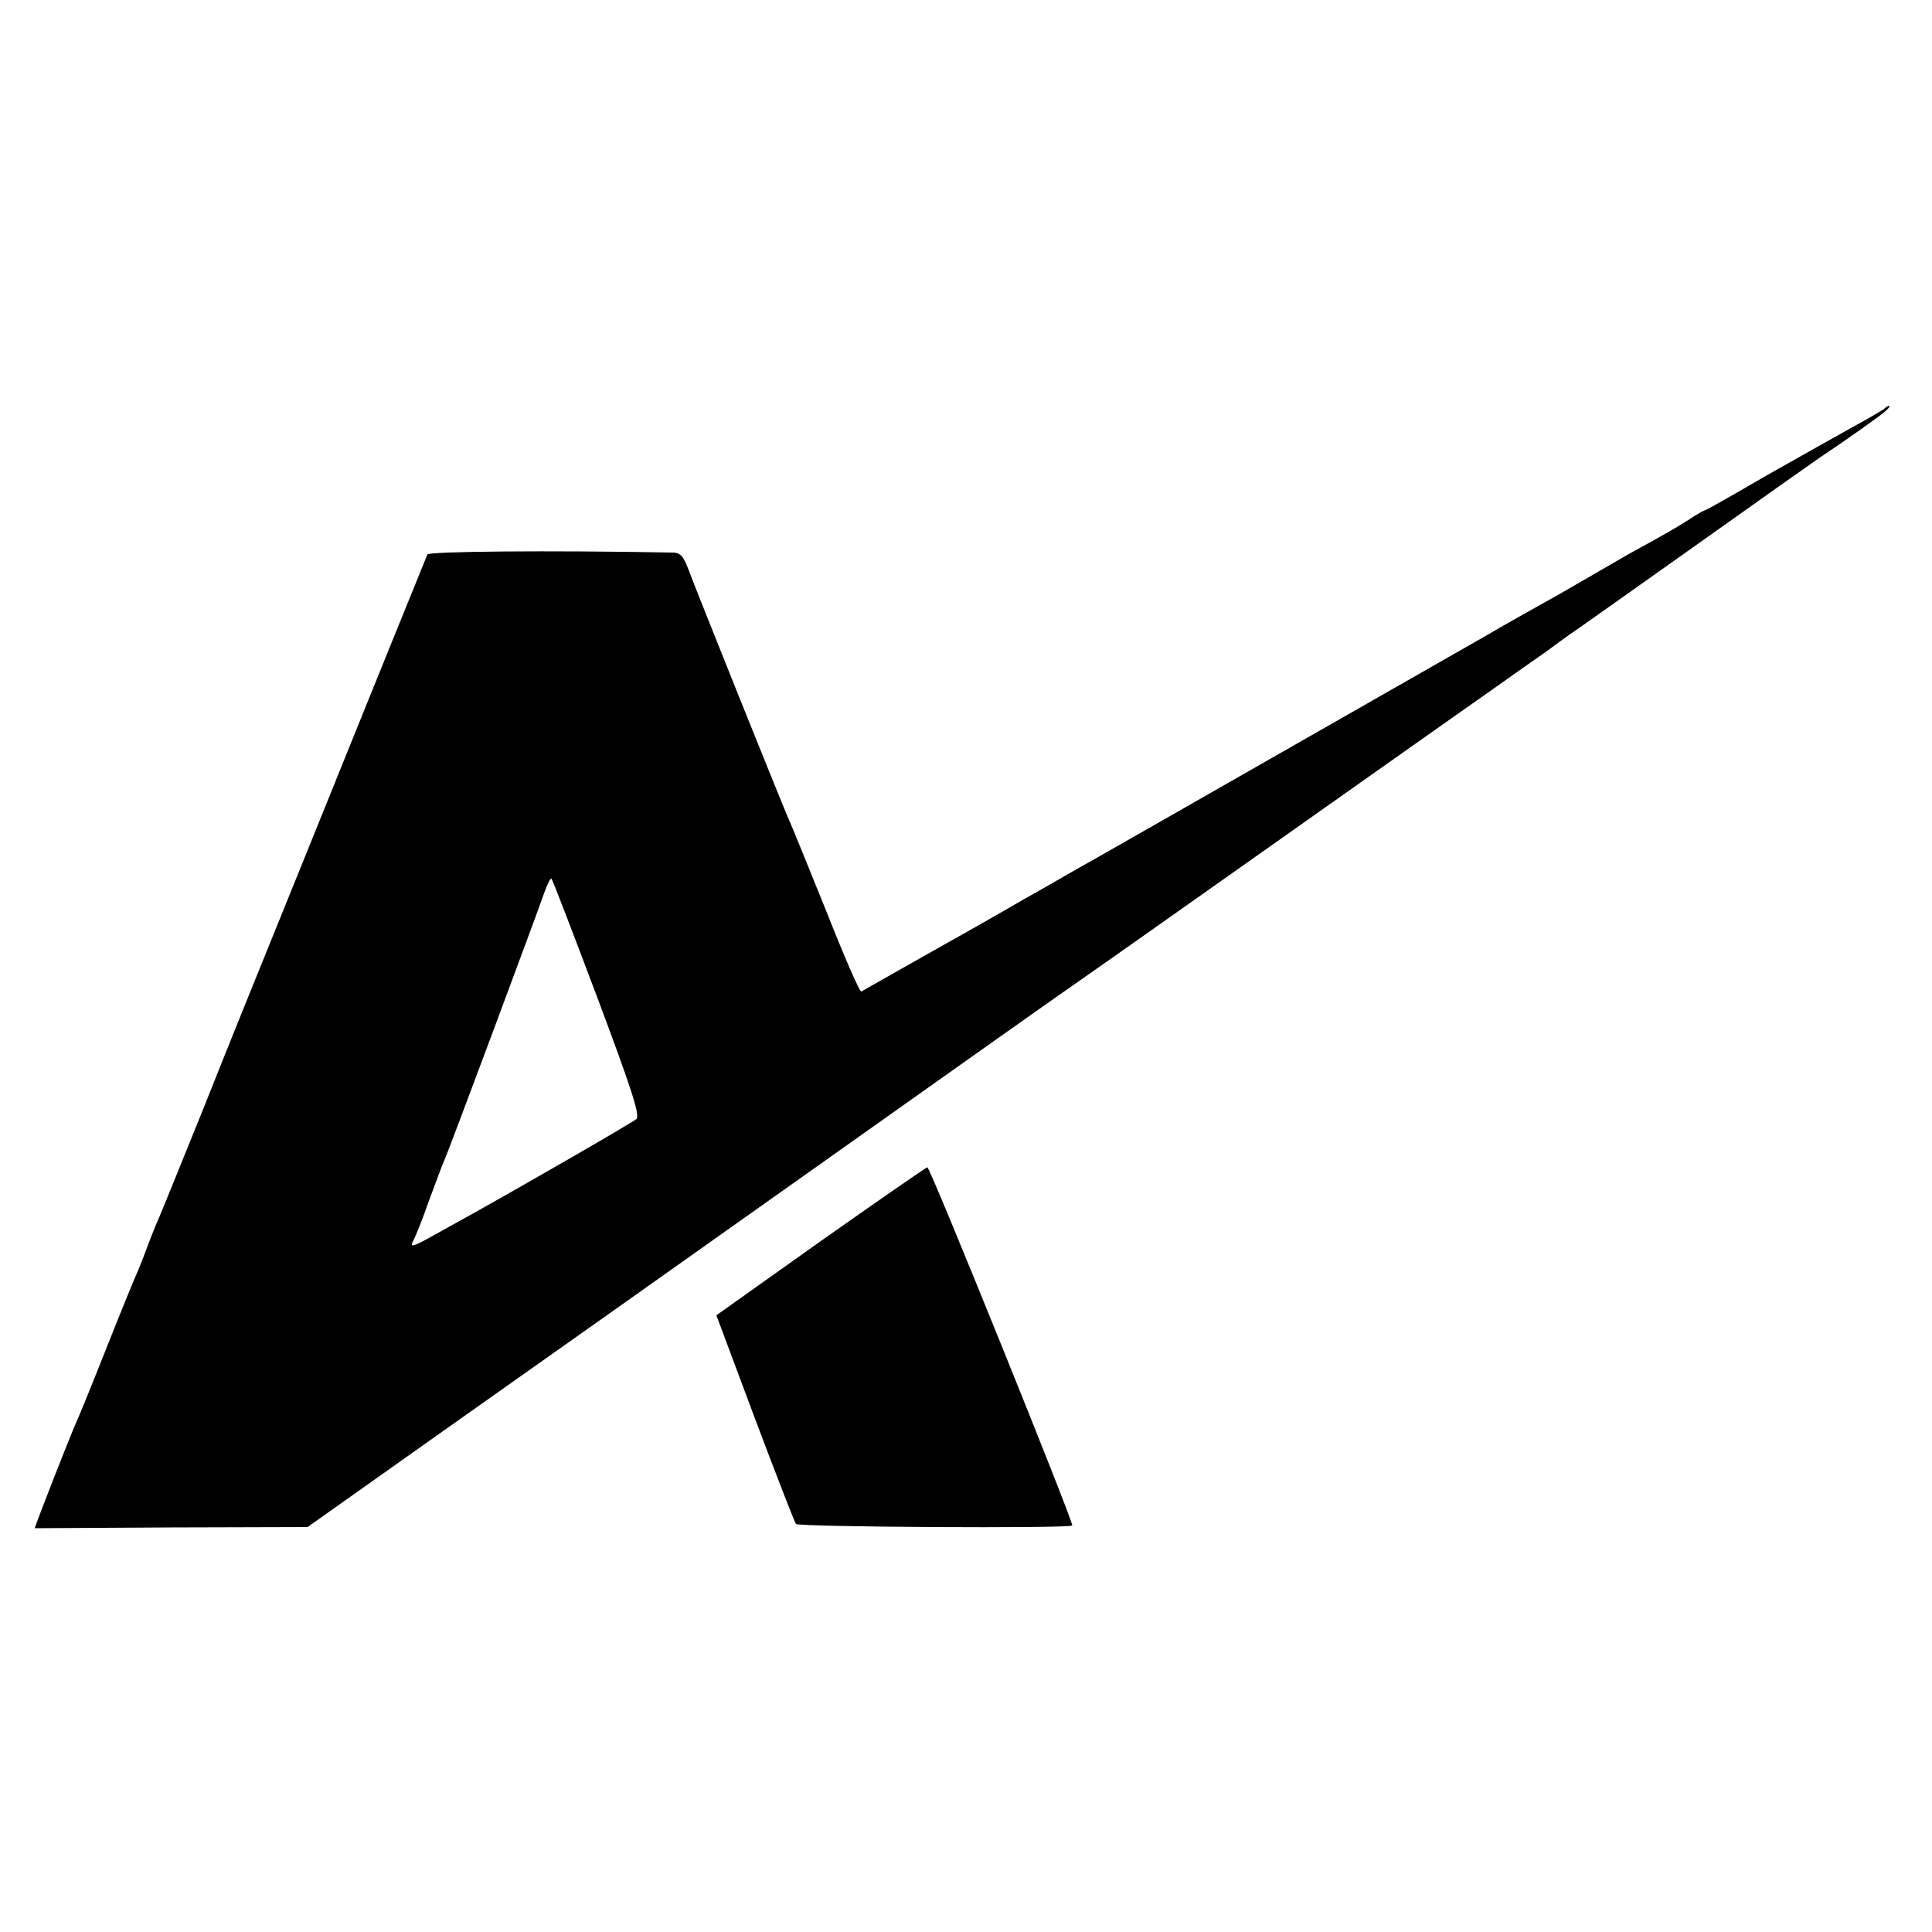 <?xml version="1.0" standalone="no"?>
<!DOCTYPE svg PUBLIC "-//W3C//DTD SVG 20010904//EN"
 "http://www.w3.org/TR/2001/REC-SVG-20010904/DTD/svg10.dtd">
<svg version="1.0" xmlns="http://www.w3.org/2000/svg"
 width="500pt" height="500pt" viewBox="0 0 500 500"
 preserveAspectRatio="xMidYMid meet">
<g transform="translate(0,500) scale(0.1,-0.1)"
fill="#000000" stroke="none">
<path d="M4875 3941 c-6 -4 -41 -25 -80 -46 -38 -21 -139 -78 -224 -126 -84
-49 -155 -89 -157 -89 -3 0 -23 -11 -45 -26 -40 -25 -54 -33 -154 -88 -27 -16
-70 -40 -95 -55 -81 -47 -104 -60 -160 -91 -30 -17 -75 -42 -100 -57 -25 -14
-269 -154 -543 -310 -275 -157 -513 -293 -530 -302 -18 -10 -81 -47 -142 -81
-60 -35 -126 -72 -145 -83 -40 -22 -262 -148 -271 -153 -4 -2 -44 90 -89 204
-46 114 -91 225 -101 247 -22 51 -237 586 -258 643 -13 34 -21 42 -41 42 -323
6 -631 3 -634 -5 -2 -5 -33 -82 -69 -170 -36 -88 -112 -277 -170 -420 -58
-143 -134 -332 -170 -420 -36 -88 -113 -279 -171 -425 -59 -146 -111 -274
-116 -285 -5 -11 -19 -45 -30 -75 -11 -30 -25 -64 -30 -75 -5 -11 -39 -94 -75
-185 -36 -91 -70 -174 -75 -185 -14 -29 -110 -275 -110 -280 0 0 159 1 353 2
l353 1 360 255 c197 139 635 449 972 688 337 239 632 448 656 464 24 17 63 44
87 61 39 27 579 409 670 473 65 46 252 178 329 232 41 29 100 71 132 93 31 23
64 47 75 54 10 7 149 105 308 218 160 114 306 217 325 230 78 52 162 112 173
123 13 13 6 15 -8 2z m-3329 -1523 c88 -235 111 -305 101 -314 -10 -9 -268
-158 -422 -244 -16 -9 -61 -34 -99 -55 -57 -32 -67 -35 -57 -17 6 11 25 58 41
104 17 46 34 92 39 103 11 23 237 630 259 693 8 23 17 41 19 38 3 -2 56 -141
119 -308z"/>
<path d="M2124 1788 l-270 -192 99 -265 c55 -146 103 -270 107 -275 8 -8 707
-12 715 -4 5 5 -368 928 -375 927 -3 0 -127 -86 -276 -191z"/>
</g>
</svg>
